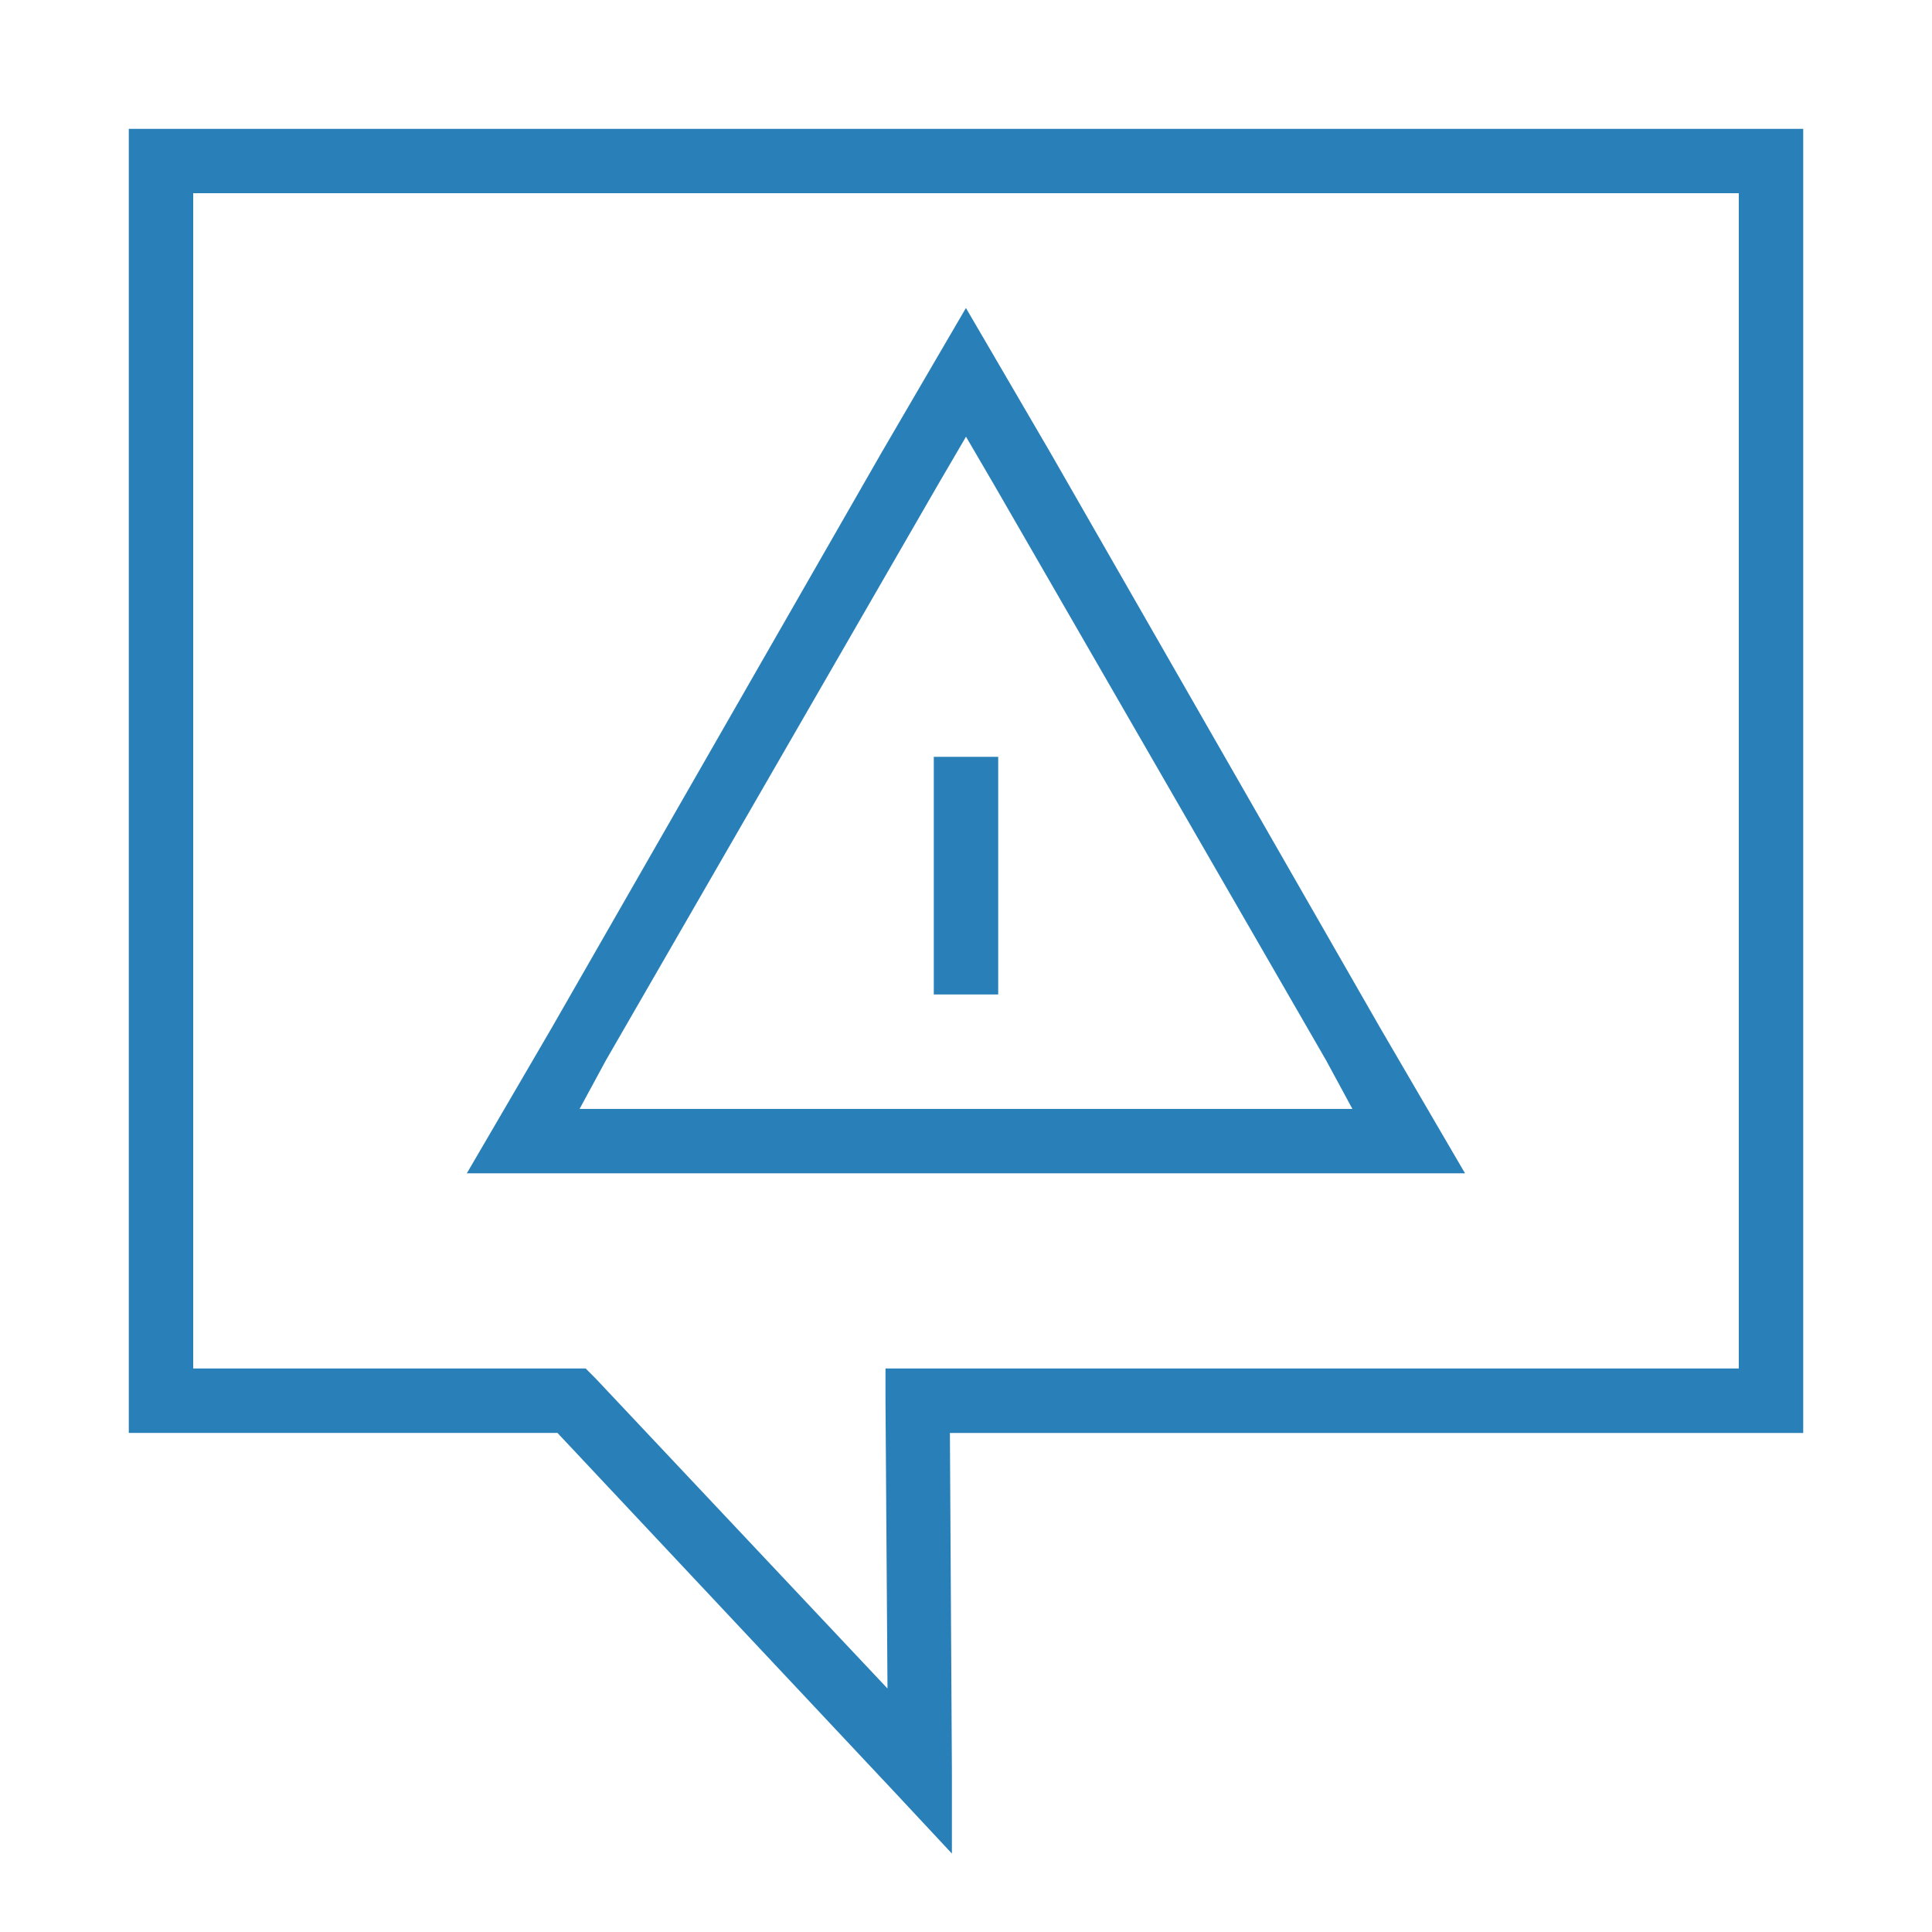 <?xml version="1.0" encoding="UTF-8" standalone="no"?>
<!-- Generator: Adobe Illustrator 15.0.2, SVG Export Plug-In  -->

<svg
   xmlns:dc="http://purl.org/dc/elements/1.1/"
   xmlns:cc="http://creativecommons.org/ns#"
   xmlns:rdf="http://www.w3.org/1999/02/22-rdf-syntax-ns#"
   xmlns:svg="http://www.w3.org/2000/svg"
   xmlns="http://www.w3.org/2000/svg"
   xmlns:sodipodi="http://sodipodi.sourceforge.net/DTD/sodipodi-0.dtd"
   xmlns:inkscape="http://www.inkscape.org/namespaces/inkscape"
   version="1.1"
   x="0px"
   y="0px"
   width="30px"
   height="30px"
   viewBox="-2.5 -2.5 30 30"
   overflow="visible"
   enable-background="new -2.5 -2.5 30 30"
   xml:space="preserve"
   id="svg2"
   inkscape:version="0.48.4 r9939"
   sodipodi:docname="Comment.svg"><sodipodi:namedview
     pagecolor="#ffffff"
     bordercolor="#666666"
     borderopacity="1"
     objecttolerance="10"
     gridtolerance="10"
     guidetolerance="10"
     inkscape:pageopacity="0"
     inkscape:pageshadow="2"
     inkscape:window-width="753"
     inkscape:window-height="480"
     id="namedview14"
     showgrid="false"
     inkscape:zoom="7.8666667"
     inkscape:cx="-0.1906779"
     inkscape:cy="15"
     inkscape:window-x="1108"
     inkscape:window-y="426"
     inkscape:window-maximized="0"
     inkscape:current-layer="svg2" /><defs
     id="defs4" /><g
     id="g6"
     style="fill:#2980b9;fill-opacity:1"><path
       d="m 13,12.942 -1,0 0,-3.69 1,0 z"
       inkscape:connector-curvature="0"
       sodipodi:nodetypes="ccccc"
       id="path3031"
       style="fill:#2980b9;fill-opacity:1" /></g><g
     id="g10"
     style="fill:#2980b9;fill-opacity:1"><path
       style="font-size:medium;font-style:normal;font-variant:normal;font-weight:normal;font-stretch:normal;text-indent:0;text-align:start;text-decoration:none;line-height:normal;letter-spacing:normal;word-spacing:normal;text-transform:none;direction:ltr;block-progression:tb;writing-mode:lr-tb;text-anchor:start;baseline-shift:baseline;color:#000000;fill-opacity:1;fill-rule:nonzero;stroke:none;stroke-width:1;marker:none;visibility:visible;display:inline;overflow:visible;enable-background:accumulate;font-family:Sans;-inkscape-font-specification:Sans;fill:#2980b9"
       d="m -0.5,-0.5 0,0.5 0,19.25 0,0.5 0.5,0 6.156,0 5.25,5.594 0.875,0.938 0,-1.281 -0.031,-5.25 12.75,0 0.5,0 0,-0.5 0,-19.25 0,-0.5 -0.5,0 -25,0 -0.5,0 z m 1,1 24,0 0,18.25 -12.75,0 -0.5,0 0,0.5 0.031,4.469 L 6.75,18.906 6.594,18.75 6.375,18.75 0.5,18.75 0.5,0.5 z m 12,1.781 -0.438,0.75 -0.875,1.5 -5.125,8.938 -0.875,1.5 -0.438,0.75 0.875,0 1.719,0 10.312,0 1.719,0 0.875,0 -0.438,-0.75 -0.875,-1.5 -5.125,-8.938 -0.875,-1.5 -0.438,-0.75 z m 0,2 0.438,0.75 5.156,8.938 0.406,0.75 -0.844,0 -10.312,0 -0.844,0 0.406,-0.75 5.156,-8.938 0.438,-0.75 z"
       id="path12"
       inkscape:connector-curvature="0" /></g></svg>